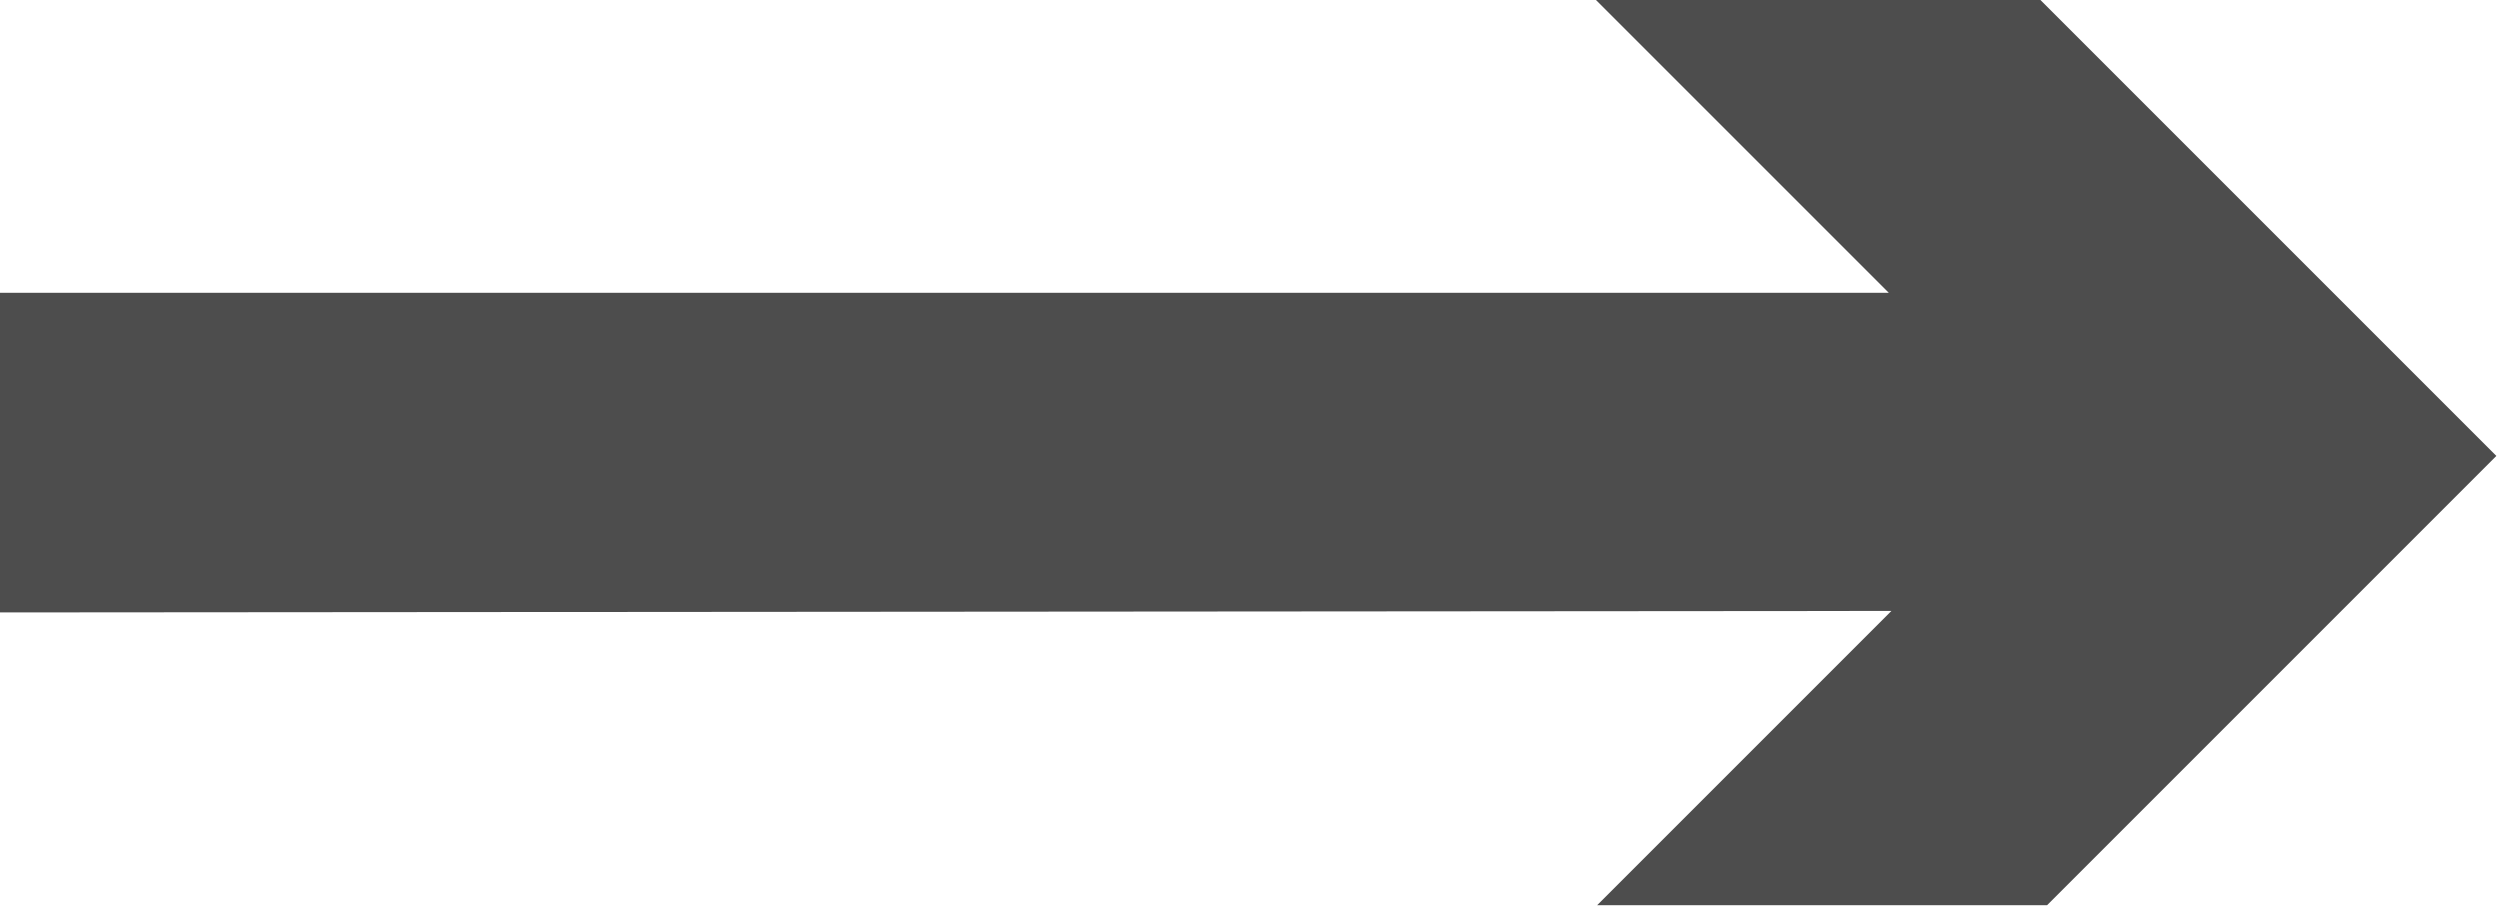 <?xml version="1.0" encoding="UTF-8" standalone="no"?>
<!DOCTYPE svg PUBLIC "-//W3C//DTD SVG 1.1//EN" "http://www.w3.org/Graphics/SVG/1.1/DTD/svg11.dtd">
<svg width="100%" height="100%" viewBox="0 0 174 64" version="1.1" xmlns="http://www.w3.org/2000/svg" xmlns:xlink="http://www.w3.org/1999/xlink" xml:space="preserve" xmlns:serif="http://www.serif.com/" style="fill-rule:evenodd;clip-rule:evenodd;stroke-linejoin:round;stroke-miterlimit:1.414;">
    <g transform="matrix(1,0,0,1,-22.456,-118.499)">
        <path d="M154.098,161.02L133.617,181.501L164.933,181.501L196.203,150.231L164.471,118.499L133.535,118.499L153.914,138.877L22.456,138.877L22.456,161.124L154.098,161.02Z" style="fill:rgb(77,77,77);"/>
    </g>
</svg>
